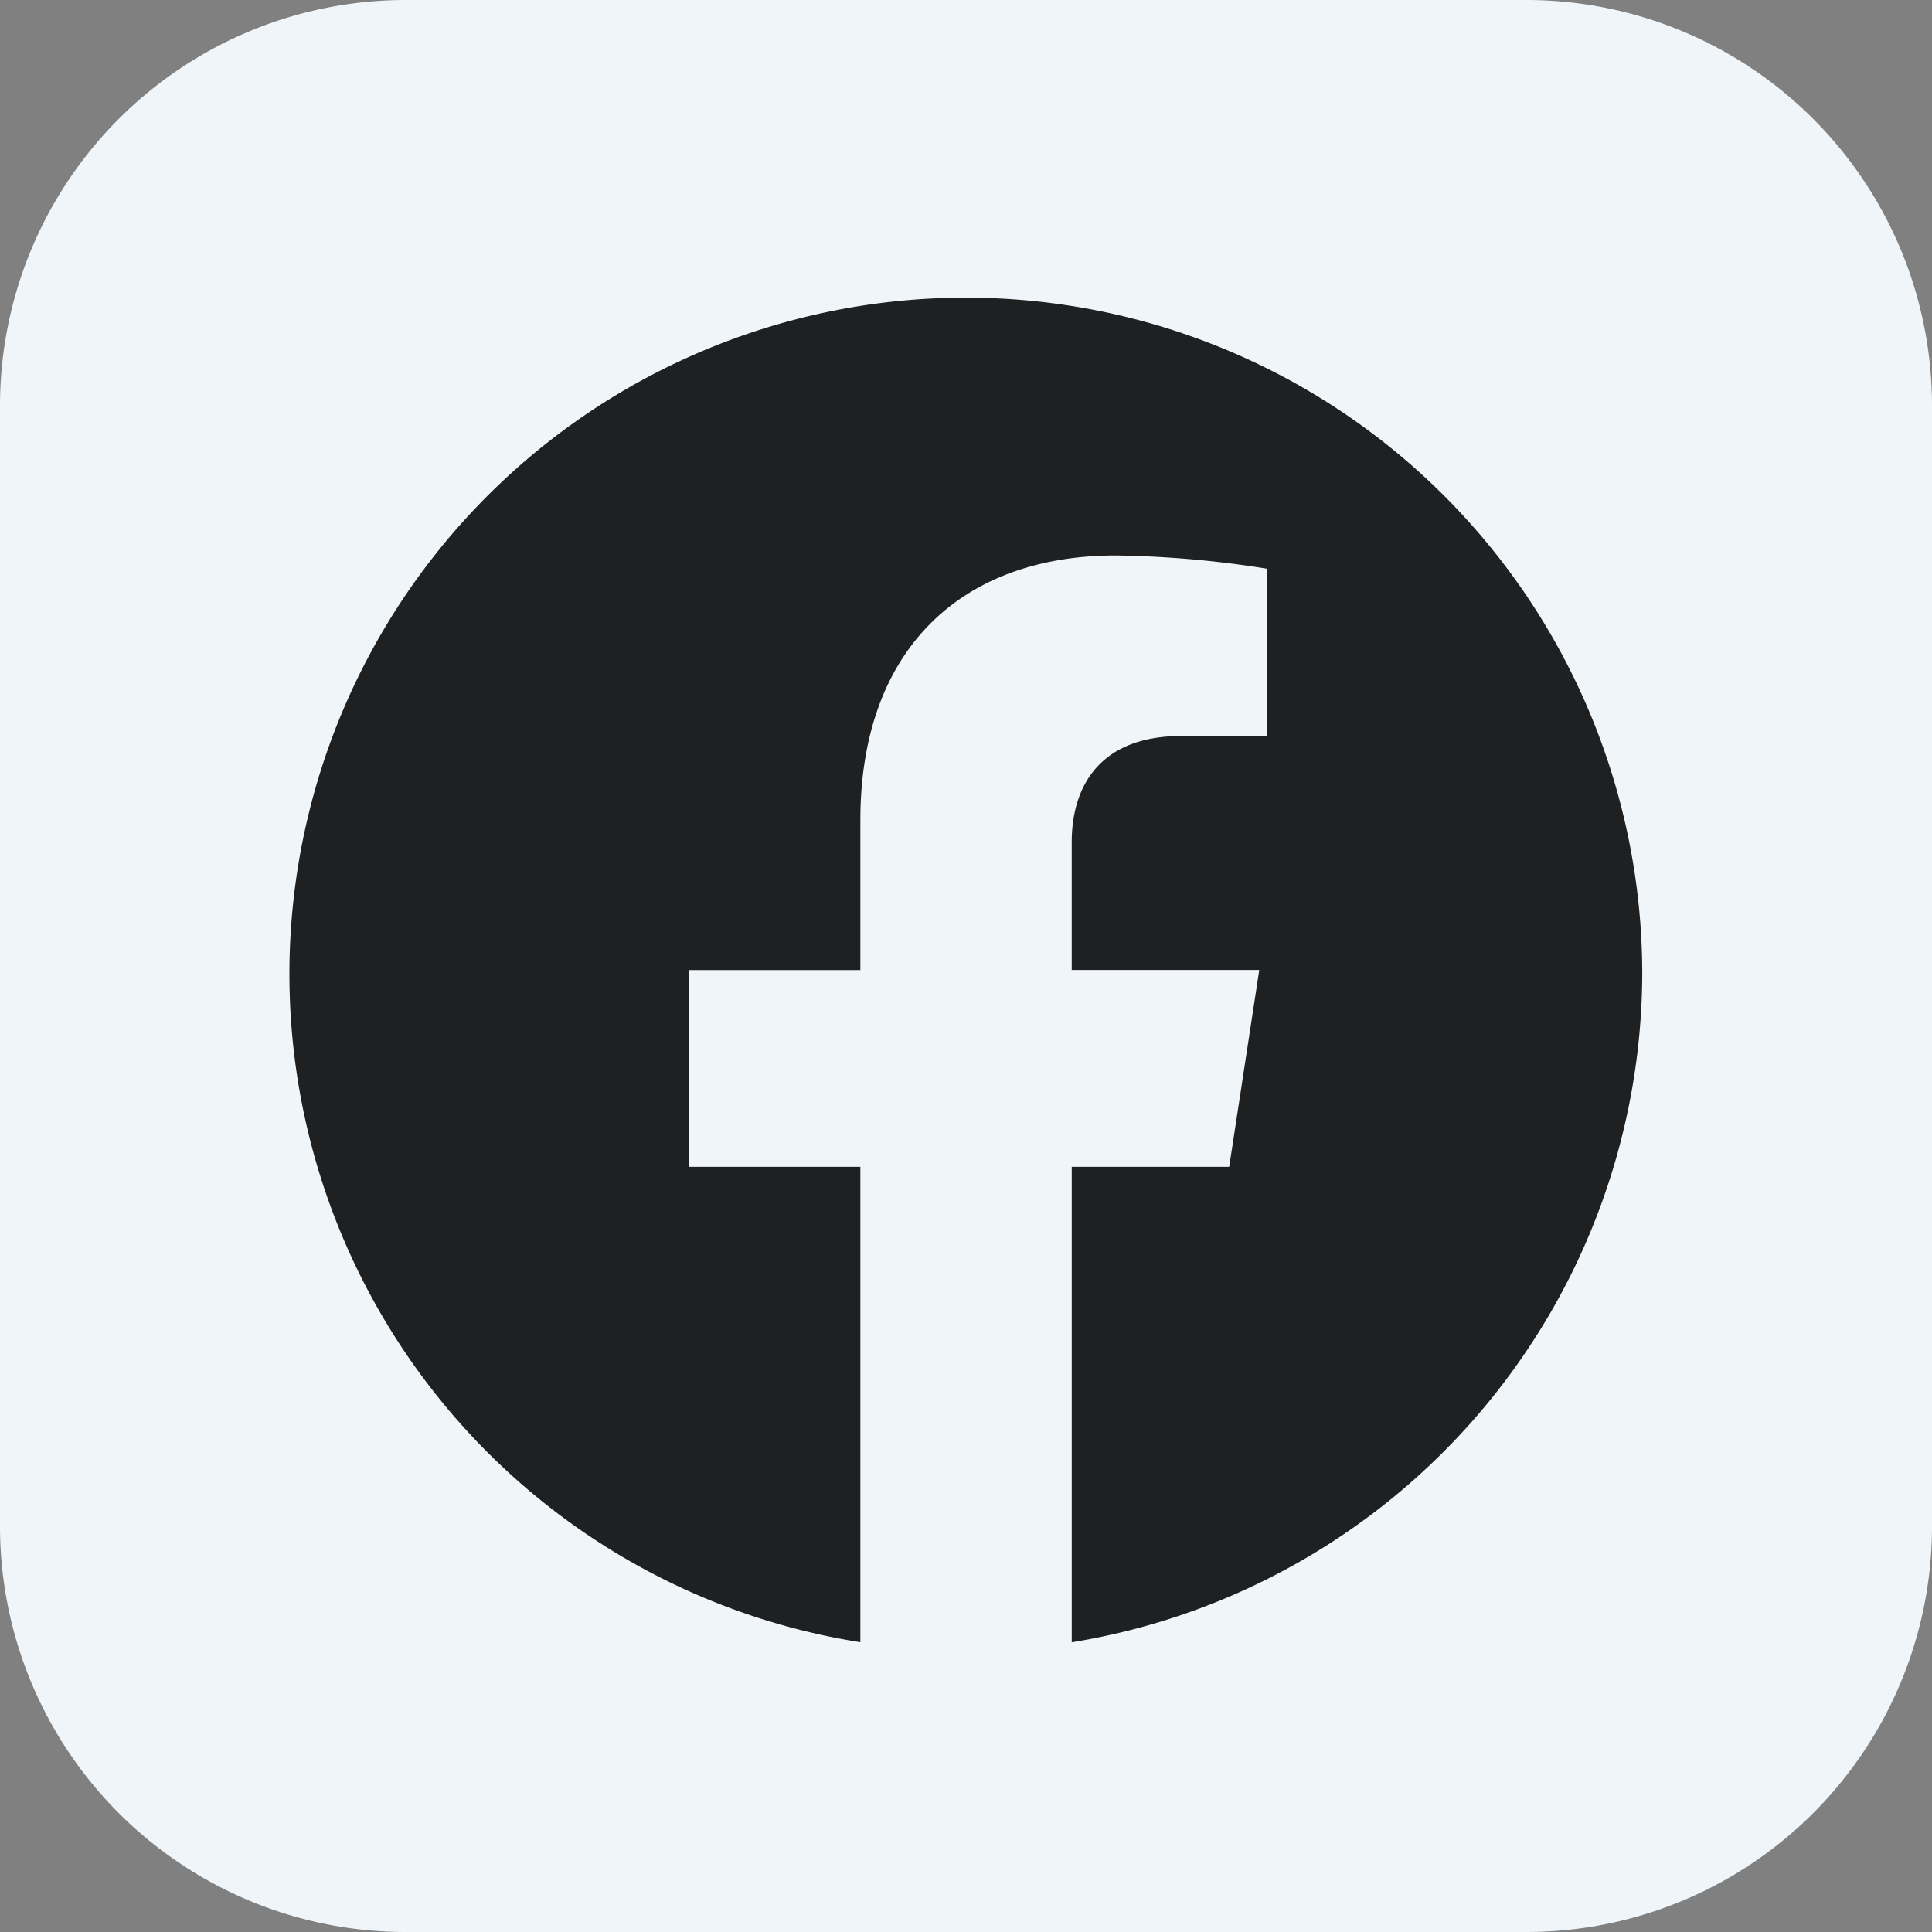<svg id="Facebook" xmlns="http://www.w3.org/2000/svg" width="100" height="100" viewBox="0 0 100 100">
    <rect x="0" y="0" width="100" height="100" fill="#808080" stroke="none"/>
    <path id="Rectangle_5" data-name="Rectangle 5" d="M21,0H79a21,21,0,0,1,21,21V79a21,21,0,0,1-21,21H21A21,21,0,0,1,0,79V21A21,21,0,0,1,21,0Z" fill="#f0f5f9" />
    <path id="facebook-2" data-name="facebook" d="M78,43.216A35.011,35.011,0,1,0,37.53,78.006V53.4H28.64V43.216H37.53V35.457c0-8.826,5.222-13.7,13.219-13.7a53.539,53.539,0,0,1,7.835.687V31.1H54.17c-4.346,0-5.7,2.715-5.7,5.5v6.611h9.707L56.621,53.4h-8.15v24.61A35.164,35.164,0,0,0,78,43.216Z" transform="translate(7.002 6.994)" fill="#1e2022" />
</svg>
